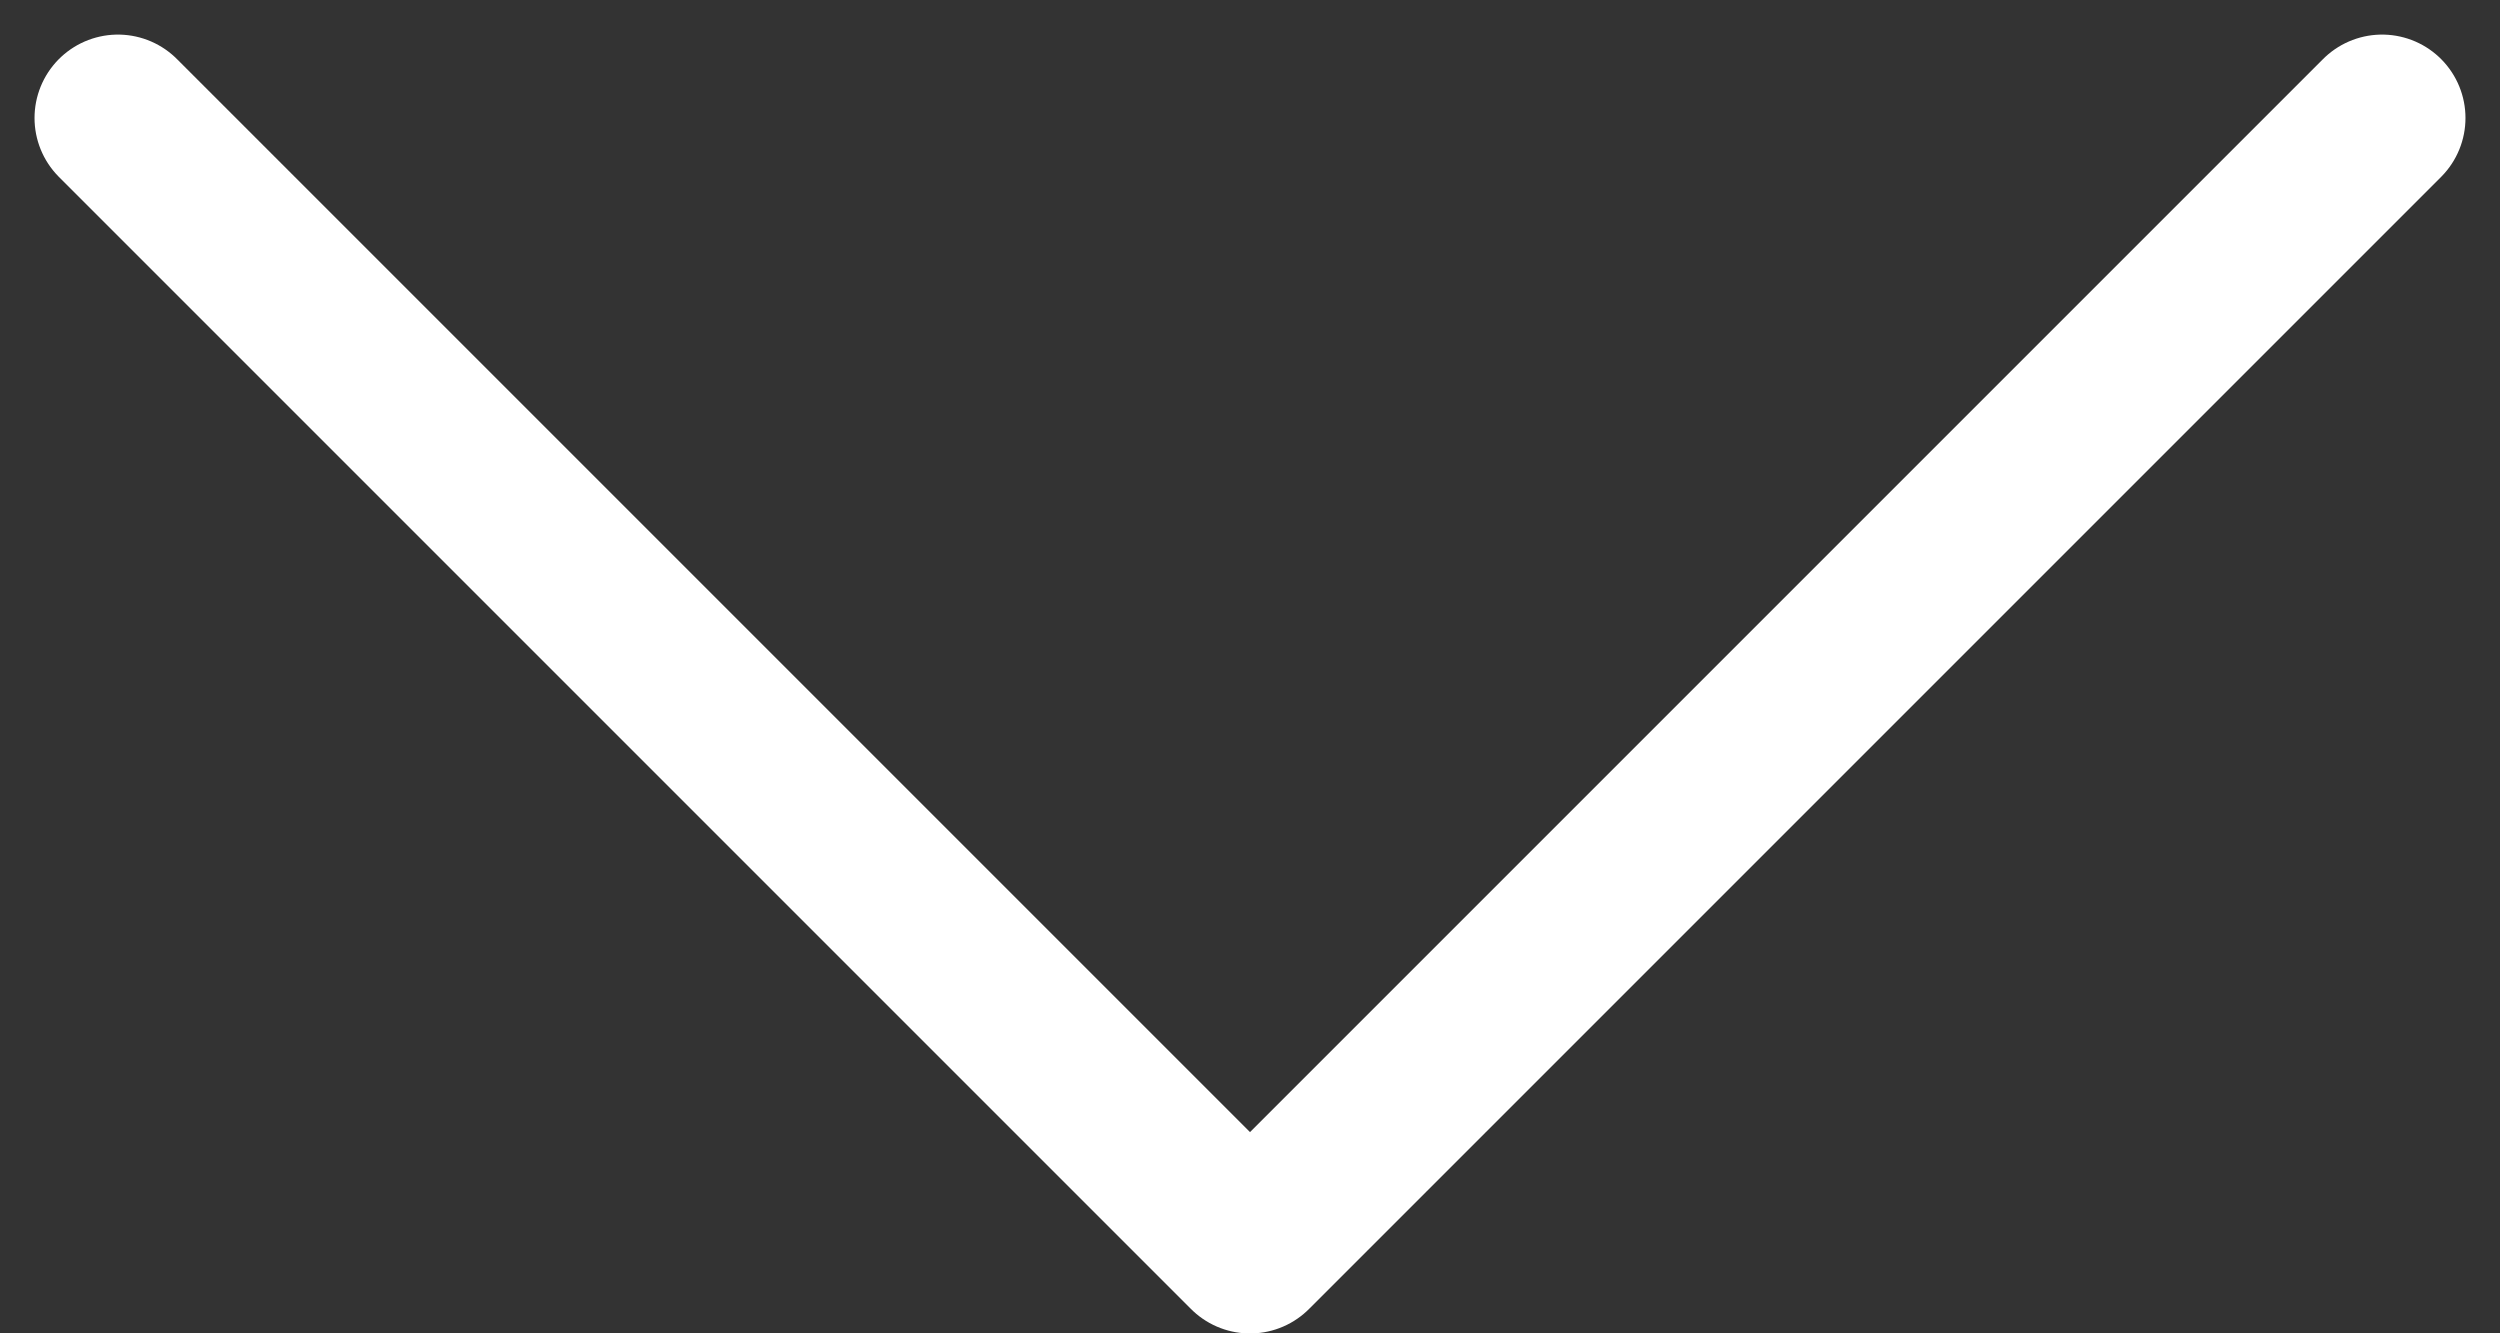 <svg xmlns="http://www.w3.org/2000/svg" width="44.964" height="23.982" viewBox="0 0 44.964 23.982">
  <rect x="0" y="0" width="44.964" height="23.982" fill="#333333" stroke="none"/>
  <path id="Path_50" data-name="Path 50" d="M248.9,885.1l20.361,20.361L289.622,885.1" transform="translate(-246.779 -882.978)" fill="none" stroke="#fff" stroke-linecap="round" stroke-linejoin="round" stroke-width="3"/>
</svg>
